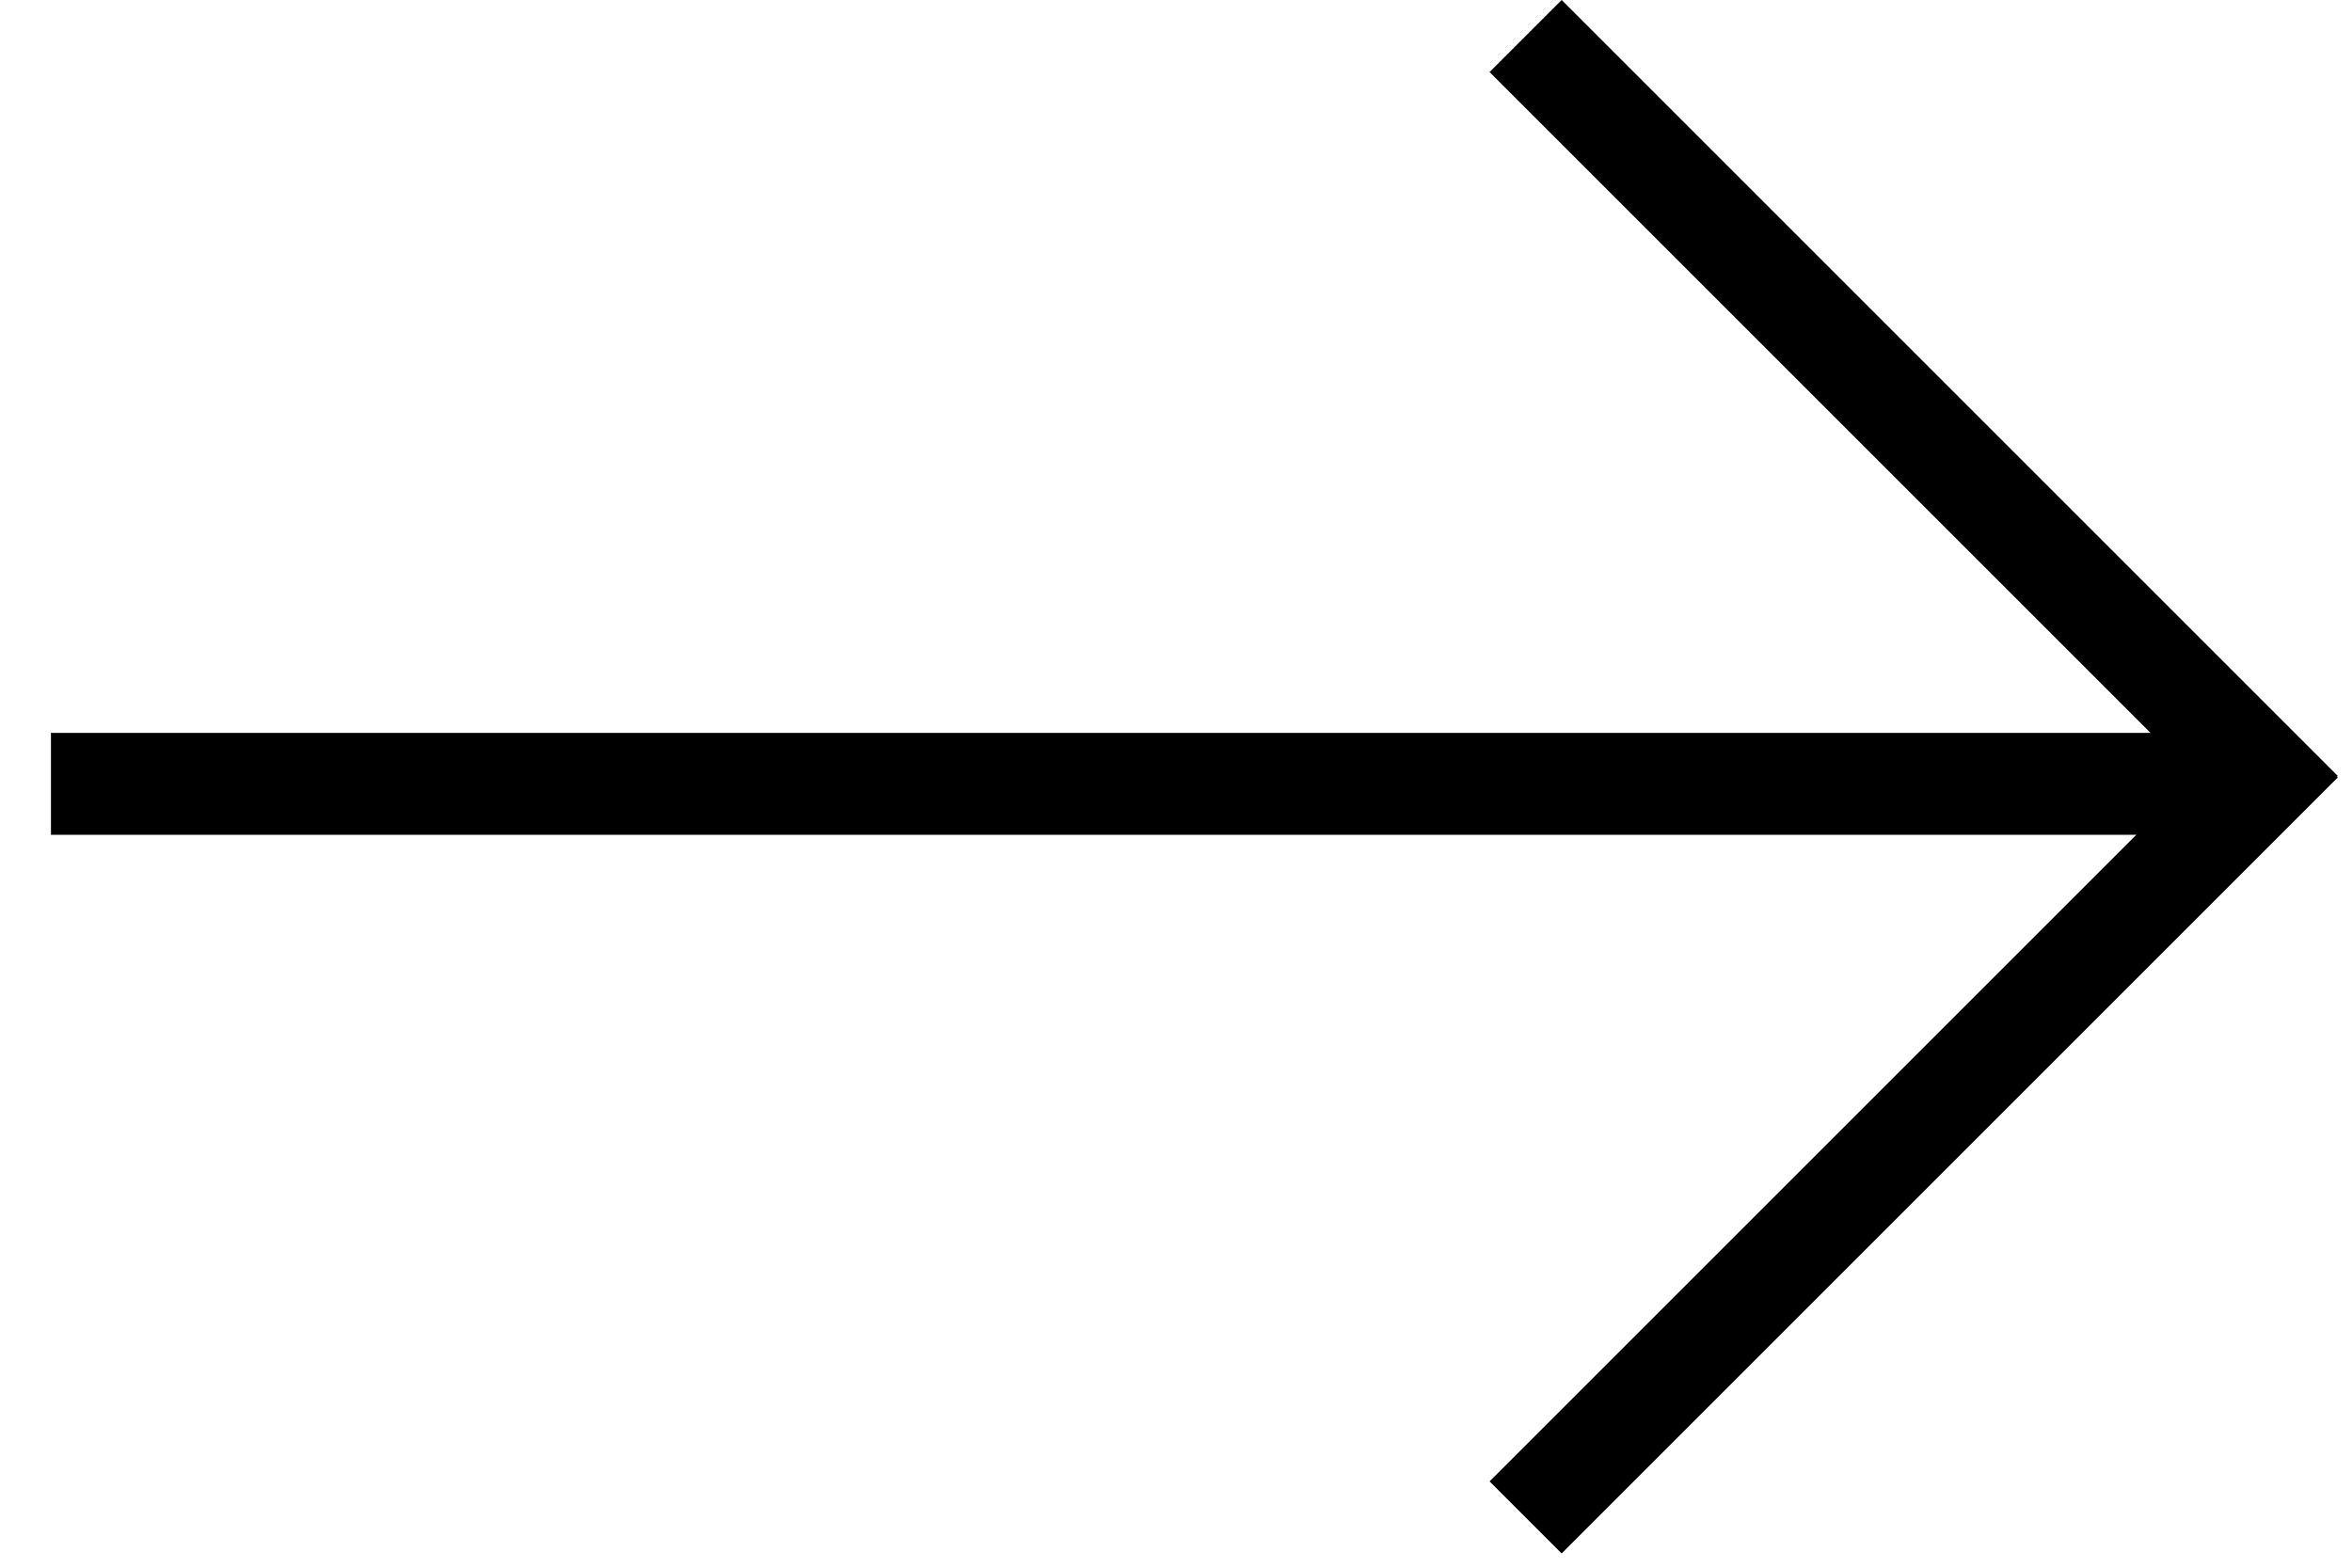 <?xml version="1.0" encoding="UTF-8"?>
<svg width="30px" height="20px" viewBox="0 0 30 20" version="1.1" xmlns="http://www.w3.org/2000/svg" xmlns:xlink="http://www.w3.org/1999/xlink">
    <!-- Generator: Sketch 48.2 (47327) - http://www.bohemiancoding.com/sketch -->
    <title>Group</title>
    <desc>Created with Sketch.</desc>
    <defs></defs>
    <g id="Page-1" stroke="none" stroke-width="1" fill="none" fill-rule="evenodd">
        <g id="Group" fill="#000000" fill-rule="nonzero">
            <rect id="Rectangle" transform="translate(14.65, 10) rotate(-270) translate(-14.65, -10) " x="14" y="-4" width="1.3" height="28"></rect>
            <rect id="Rectangle" transform="translate(24.409, 14.409) rotate(-315) translate(-24.409, -14.409) " x="23.759" y="7.409" width="1.3" height="14"></rect>
            <rect id="Rectangle" transform="translate(24.409, 5.409) rotate(-45) translate(-24.409, -5.409) " x="23.759" y="-1.591" width="1.3" height="14"></rect>
        </g>
    </g>
</svg>